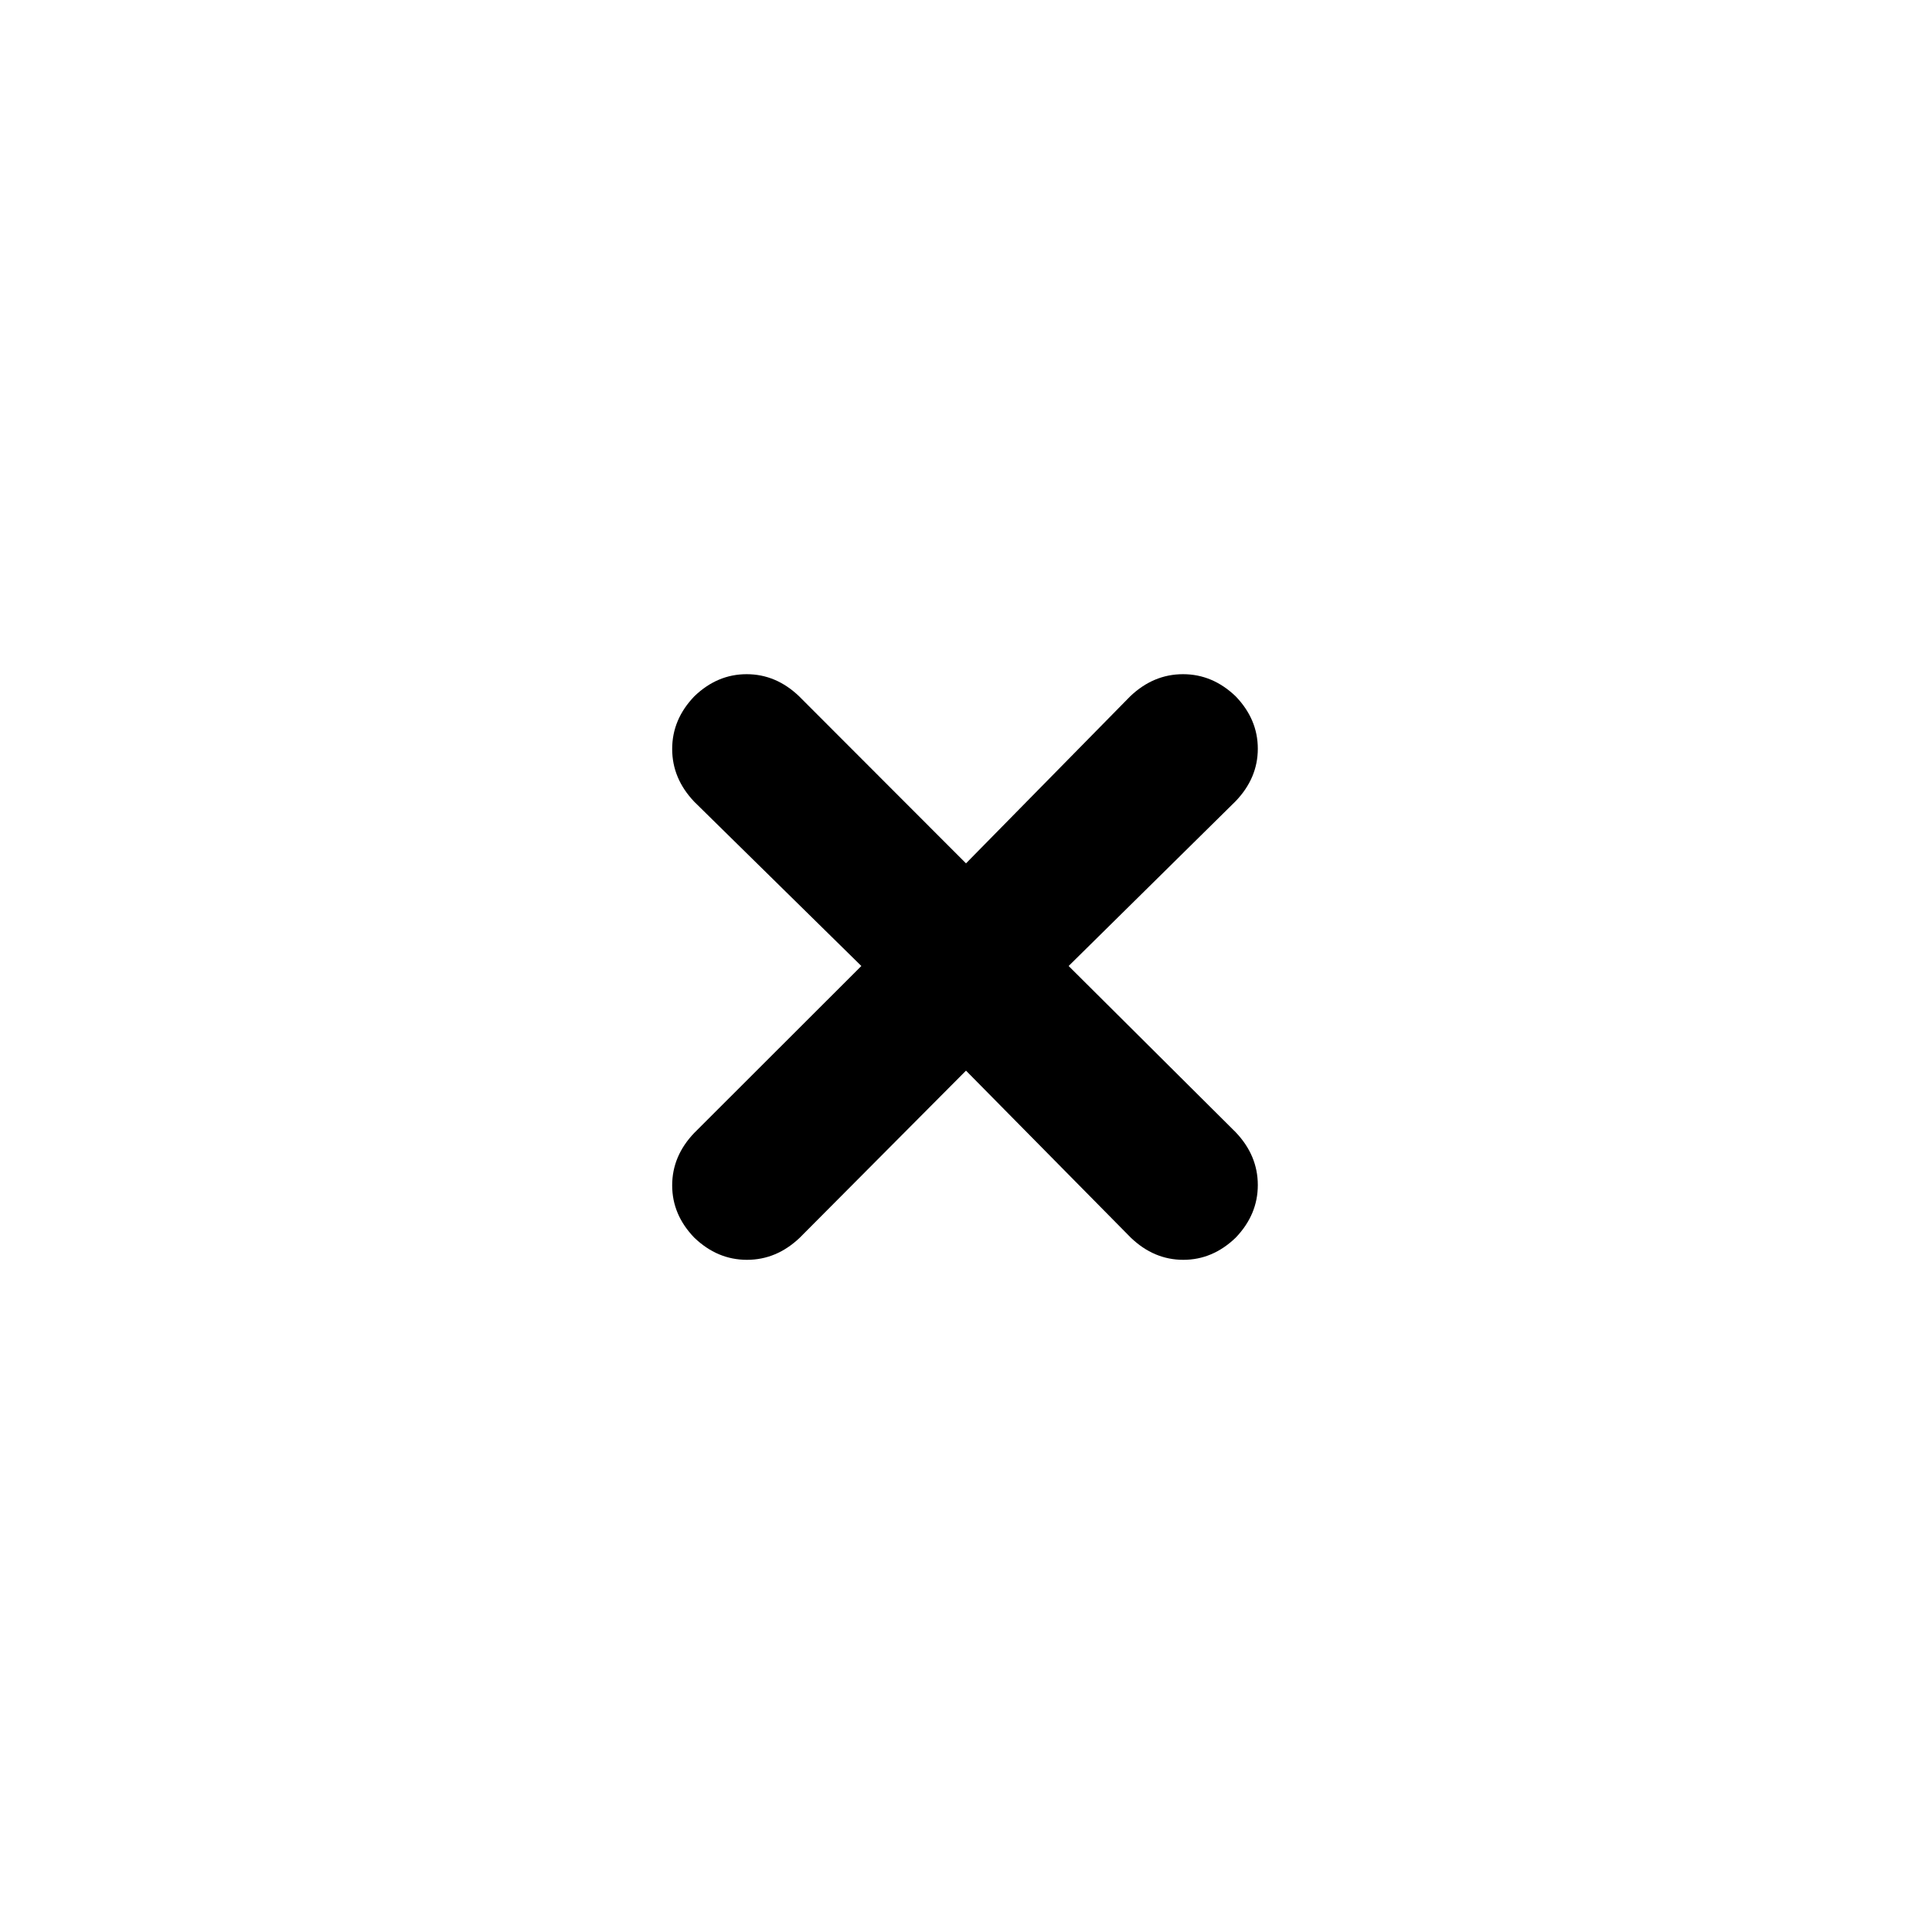 <svg xmlns="http://www.w3.org/2000/svg" height="20" viewBox="0 -960 960 960" width="20"><path d="m480-428-82.59 83q-11.54 11-26.25 11-14.7 0-26.16-11-11-11.39-11-26t11-26.09L428-480l-83-81.59q-11-11.54-11-26.25 0-14.7 11-26.16 11.39-11 26-11t26.09 11L480-531l81.59-83q11.54-11 26.25-11 14.7 0 26.16 11 11 11.43 11 26.02t-11 26.07L531-480l83 82.59q11 11.54 11 26.25 0 14.7-11 26.16-11.43 11-26.02 11t-26.07-11L480-428Z"/></svg>